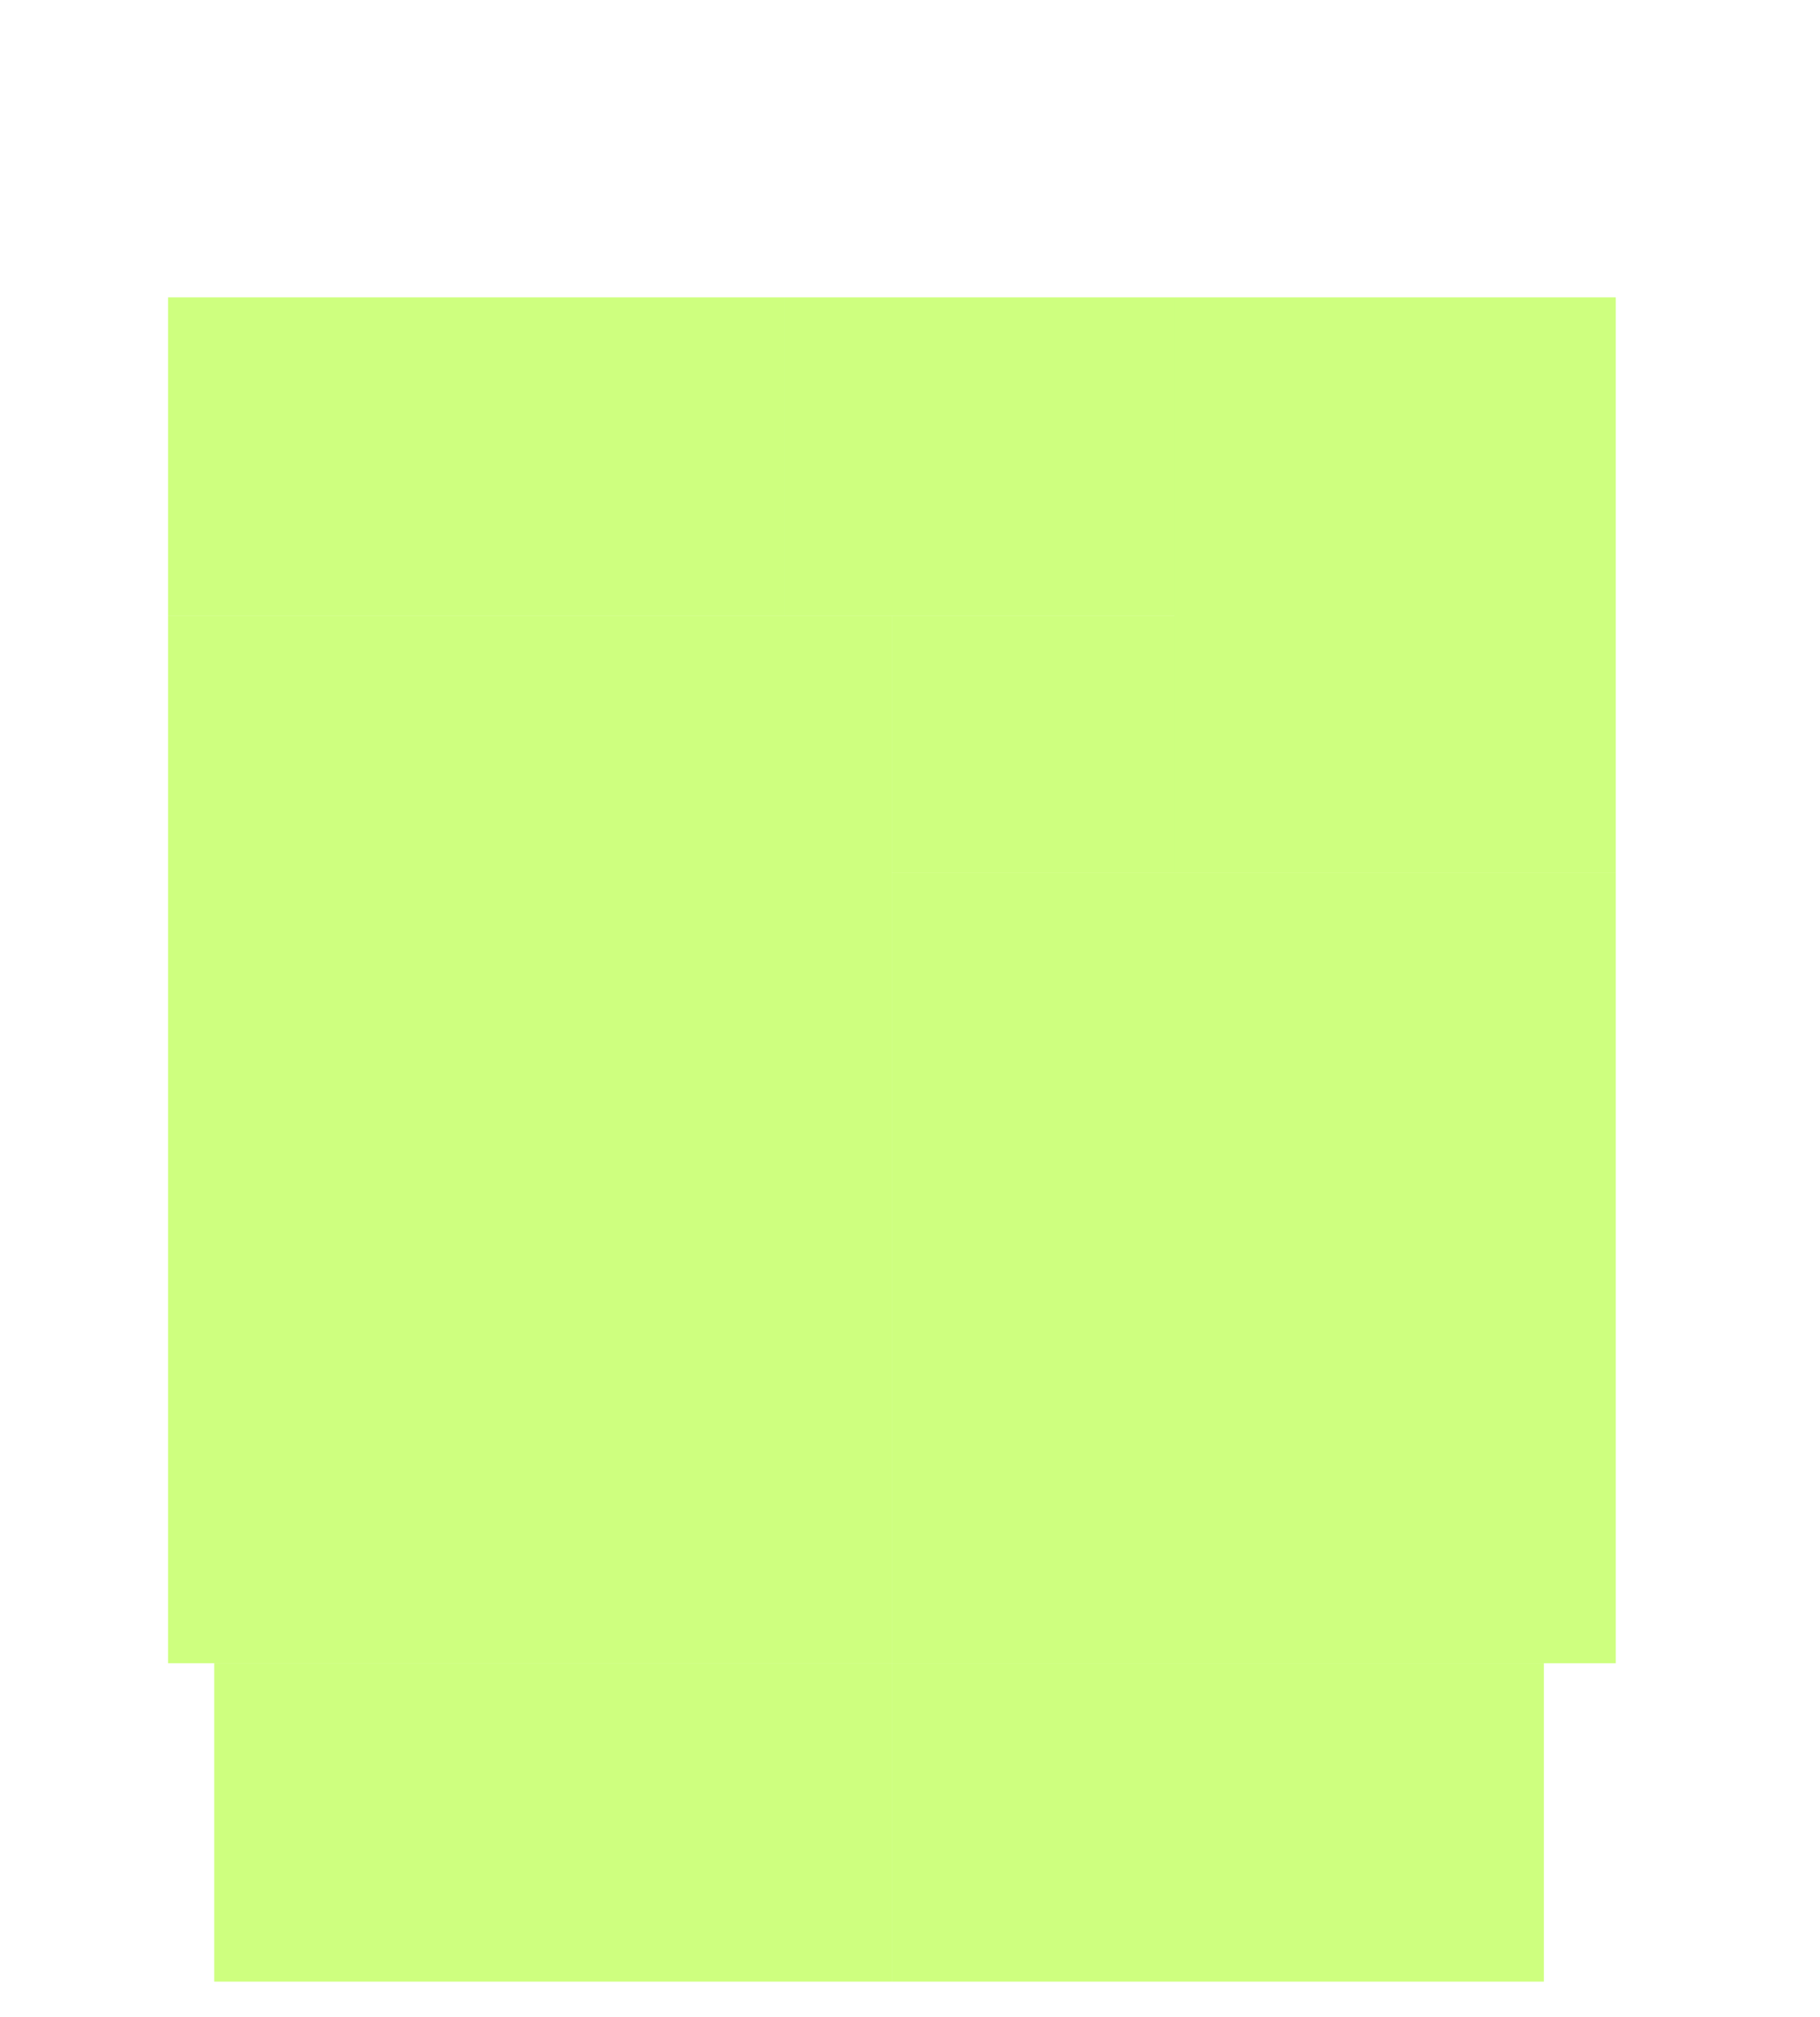 <svg class="bti-svg" width="704" height="780" viewBox="0 0 704 780" fill="none" xmlns="http://www.w3.org/2000/svg">
  <g class="rooms">
    <g class="1">
      <rect x="303.298" y="115" width="150.922" height="123.121" fill="#9EFF00" fill-opacity="0.5"/>
      <rect x="345" y="238.121" width="109.22" height="99.291" fill="#9EFF00" fill-opacity="0.5"/>
    </g>
    <g class="2">
      <rect x="454.22" y="115" width="170.78" height="222.411" fill="#9EFF00" fill-opacity="0.5"/>
    </g>
    <g class="3">
      <rect x="345" y="337.412" width="280" height="305.816" fill="#9EFF00" fill-opacity="0.5"/>
    </g>
    <g class="4">
      <rect x="65" y="115" width="238.298" height="123.121" fill="#9EFF00" fill-opacity="0.5"/>
      <rect x="65" y="238.121" width="280" height="405.106" fill="#9EFF00" fill-opacity="0.5"/>
      <rect x="82.872" y="643.227" width="262.128" height="123.121" fill="#9EFF00" fill-opacity="0.5"/>
      <rect x="345" y="643.227" width="252.199" height="123.121" fill="#9EFF00" fill-opacity="0.5"/>
    </g>
  </g>
</svg>
